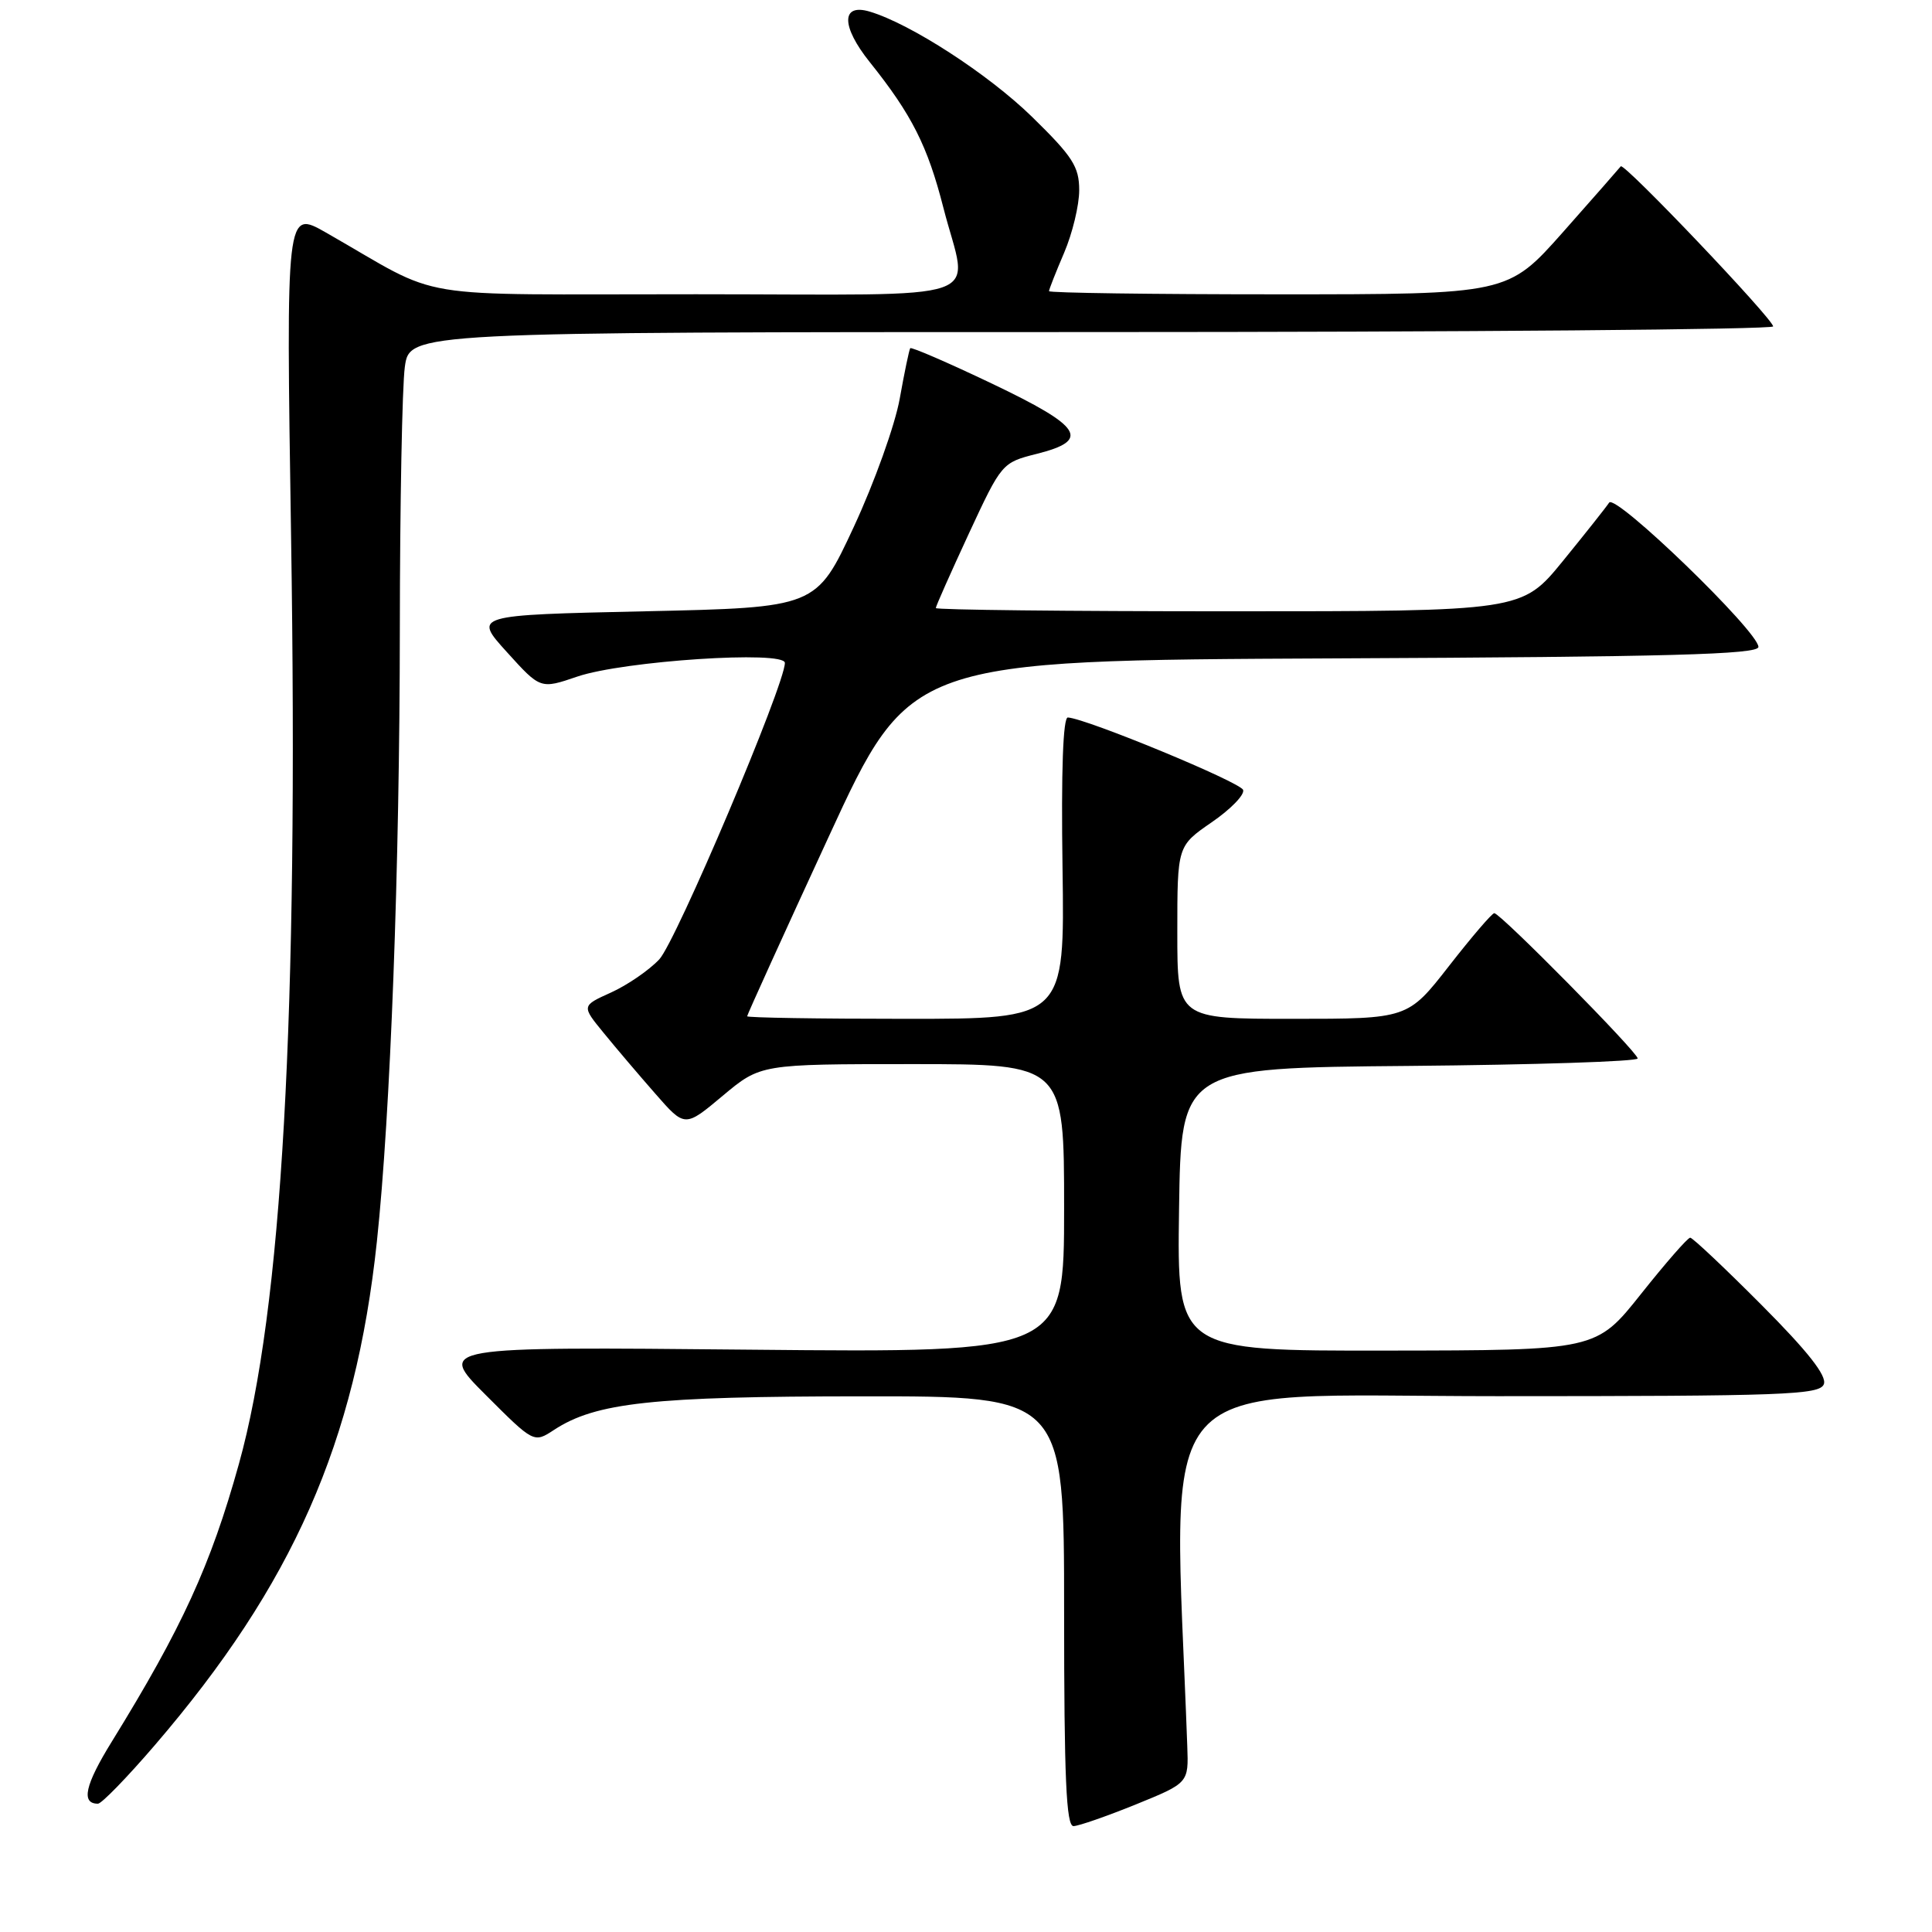<?xml version="1.0" encoding="UTF-8" standalone="no"?>
<!DOCTYPE svg PUBLIC "-//W3C//DTD SVG 1.1//EN" "http://www.w3.org/Graphics/SVG/1.1/DTD/svg11.dtd" >
<svg xmlns="http://www.w3.org/2000/svg" xmlns:xlink="http://www.w3.org/1999/xlink" version="1.1" viewBox="0 0 256 256">
 <g >
 <path fill="currentColor"
d=" M 150.50 239.10 C 157.50 236.25 157.50 236.25 157.32 231.38 C 155.49 180.64 151.62 185.00 198.39 185.00 C 236.46 185.00 241.13 184.83 241.67 183.41 C 242.09 182.31 239.56 179.08 233.41 172.91 C 228.53 168.01 224.28 164.00 223.96 164.00 C 223.63 164.00 220.70 167.36 217.44 171.46 C 211.50 178.93 211.50 178.93 183.73 178.96 C 155.96 179.00 155.96 179.00 156.23 160.25 C 156.50 141.50 156.50 141.50 186.75 141.24 C 203.39 141.09 217.00 140.65 217.00 140.25 C 217.00 139.43 198.81 121.00 198.00 121.00 C 197.70 121.00 195.00 124.15 192.00 128.00 C 186.54 135.00 186.54 135.00 171.27 135.00 C 156.00 135.00 156.00 135.00 156.00 123.55 C 156.00 112.10 156.00 112.10 160.55 108.96 C 163.06 107.24 164.94 105.31 164.72 104.67 C 164.38 103.65 144.05 95.24 141.50 95.07 C 140.86 95.02 140.60 102.11 140.79 115.00 C 141.08 135.00 141.08 135.00 120.04 135.00 C 108.47 135.00 99.00 134.85 99.00 134.66 C 99.00 134.47 103.85 123.78 109.79 110.91 C 120.58 87.50 120.58 87.50 176.79 87.24 C 221.23 87.04 233.00 86.72 233.00 85.72 C 233.00 83.68 214.04 65.35 213.22 66.60 C 212.82 67.21 210.06 70.69 207.08 74.35 C 201.65 81.00 201.65 81.00 162.83 81.00 C 141.47 81.00 124.00 80.81 124.00 80.57 C 124.00 80.33 125.97 75.90 128.37 70.72 C 132.72 61.36 132.77 61.30 137.37 60.14 C 144.56 58.33 143.44 56.56 131.44 50.83 C 125.63 48.06 120.76 45.95 120.61 46.14 C 120.47 46.34 119.84 49.34 119.22 52.82 C 118.60 56.30 115.86 63.95 113.13 69.82 C 108.16 80.50 108.16 80.50 85.44 81.00 C 62.72 81.50 62.72 81.50 67.17 86.41 C 71.61 91.32 71.61 91.32 76.50 89.65 C 82.61 87.57 104.00 86.16 104.00 87.84 C 104.00 90.73 89.57 124.79 87.35 127.13 C 85.98 128.58 83.10 130.55 80.95 131.52 C 77.05 133.28 77.05 133.28 80.01 136.89 C 81.63 138.88 84.71 142.50 86.86 144.95 C 90.75 149.40 90.75 149.40 95.76 145.20 C 100.78 141.00 100.78 141.00 120.89 141.00 C 141.00 141.00 141.00 141.00 141.00 160.12 C 141.00 179.24 141.00 179.24 99.48 178.84 C 57.96 178.44 57.96 178.44 64.35 184.83 C 70.74 191.22 70.74 191.22 73.41 189.47 C 78.93 185.85 86.44 185.03 114.25 185.02 C 141.00 185.00 141.00 185.00 141.00 213.50 C 141.00 235.65 141.28 241.99 142.25 241.97 C 142.94 241.95 146.65 240.66 150.50 239.10 Z  M 20.51 231.25 C 38.80 209.96 47.11 191.14 49.94 164.50 C 51.74 147.64 52.96 114.99 52.98 83.39 C 52.99 66.83 53.29 51.19 53.64 48.64 C 54.27 44.00 54.27 44.00 144.64 44.00 C 194.34 44.00 234.98 43.66 234.95 43.25 C 234.88 42.20 215.16 21.48 214.76 22.04 C 214.57 22.29 211.13 26.21 207.11 30.75 C 199.79 39.00 199.79 39.00 169.39 39.00 C 152.68 39.00 139.00 38.81 139.00 38.58 C 139.00 38.35 139.90 36.07 141.00 33.50 C 142.10 30.93 143.00 27.20 143.00 25.21 C 143.00 22.08 142.14 20.75 136.74 15.47 C 130.96 9.83 120.65 3.15 115.25 1.54 C 111.44 0.40 111.44 3.47 115.24 8.22 C 120.82 15.19 122.91 19.33 125.01 27.55 C 128.29 40.37 132.21 39.00 92.25 38.99 C 53.27 38.97 59.22 39.96 43.20 30.82 C 37.90 27.80 37.90 27.80 38.57 71.15 C 39.56 134.76 37.38 173.46 31.65 194.00 C 27.92 207.41 24.11 215.71 14.81 230.78 C 11.25 236.54 10.71 239.00 12.98 239.00 C 13.46 239.00 16.85 235.51 20.51 231.25 Z "/>
</g>
</svg>